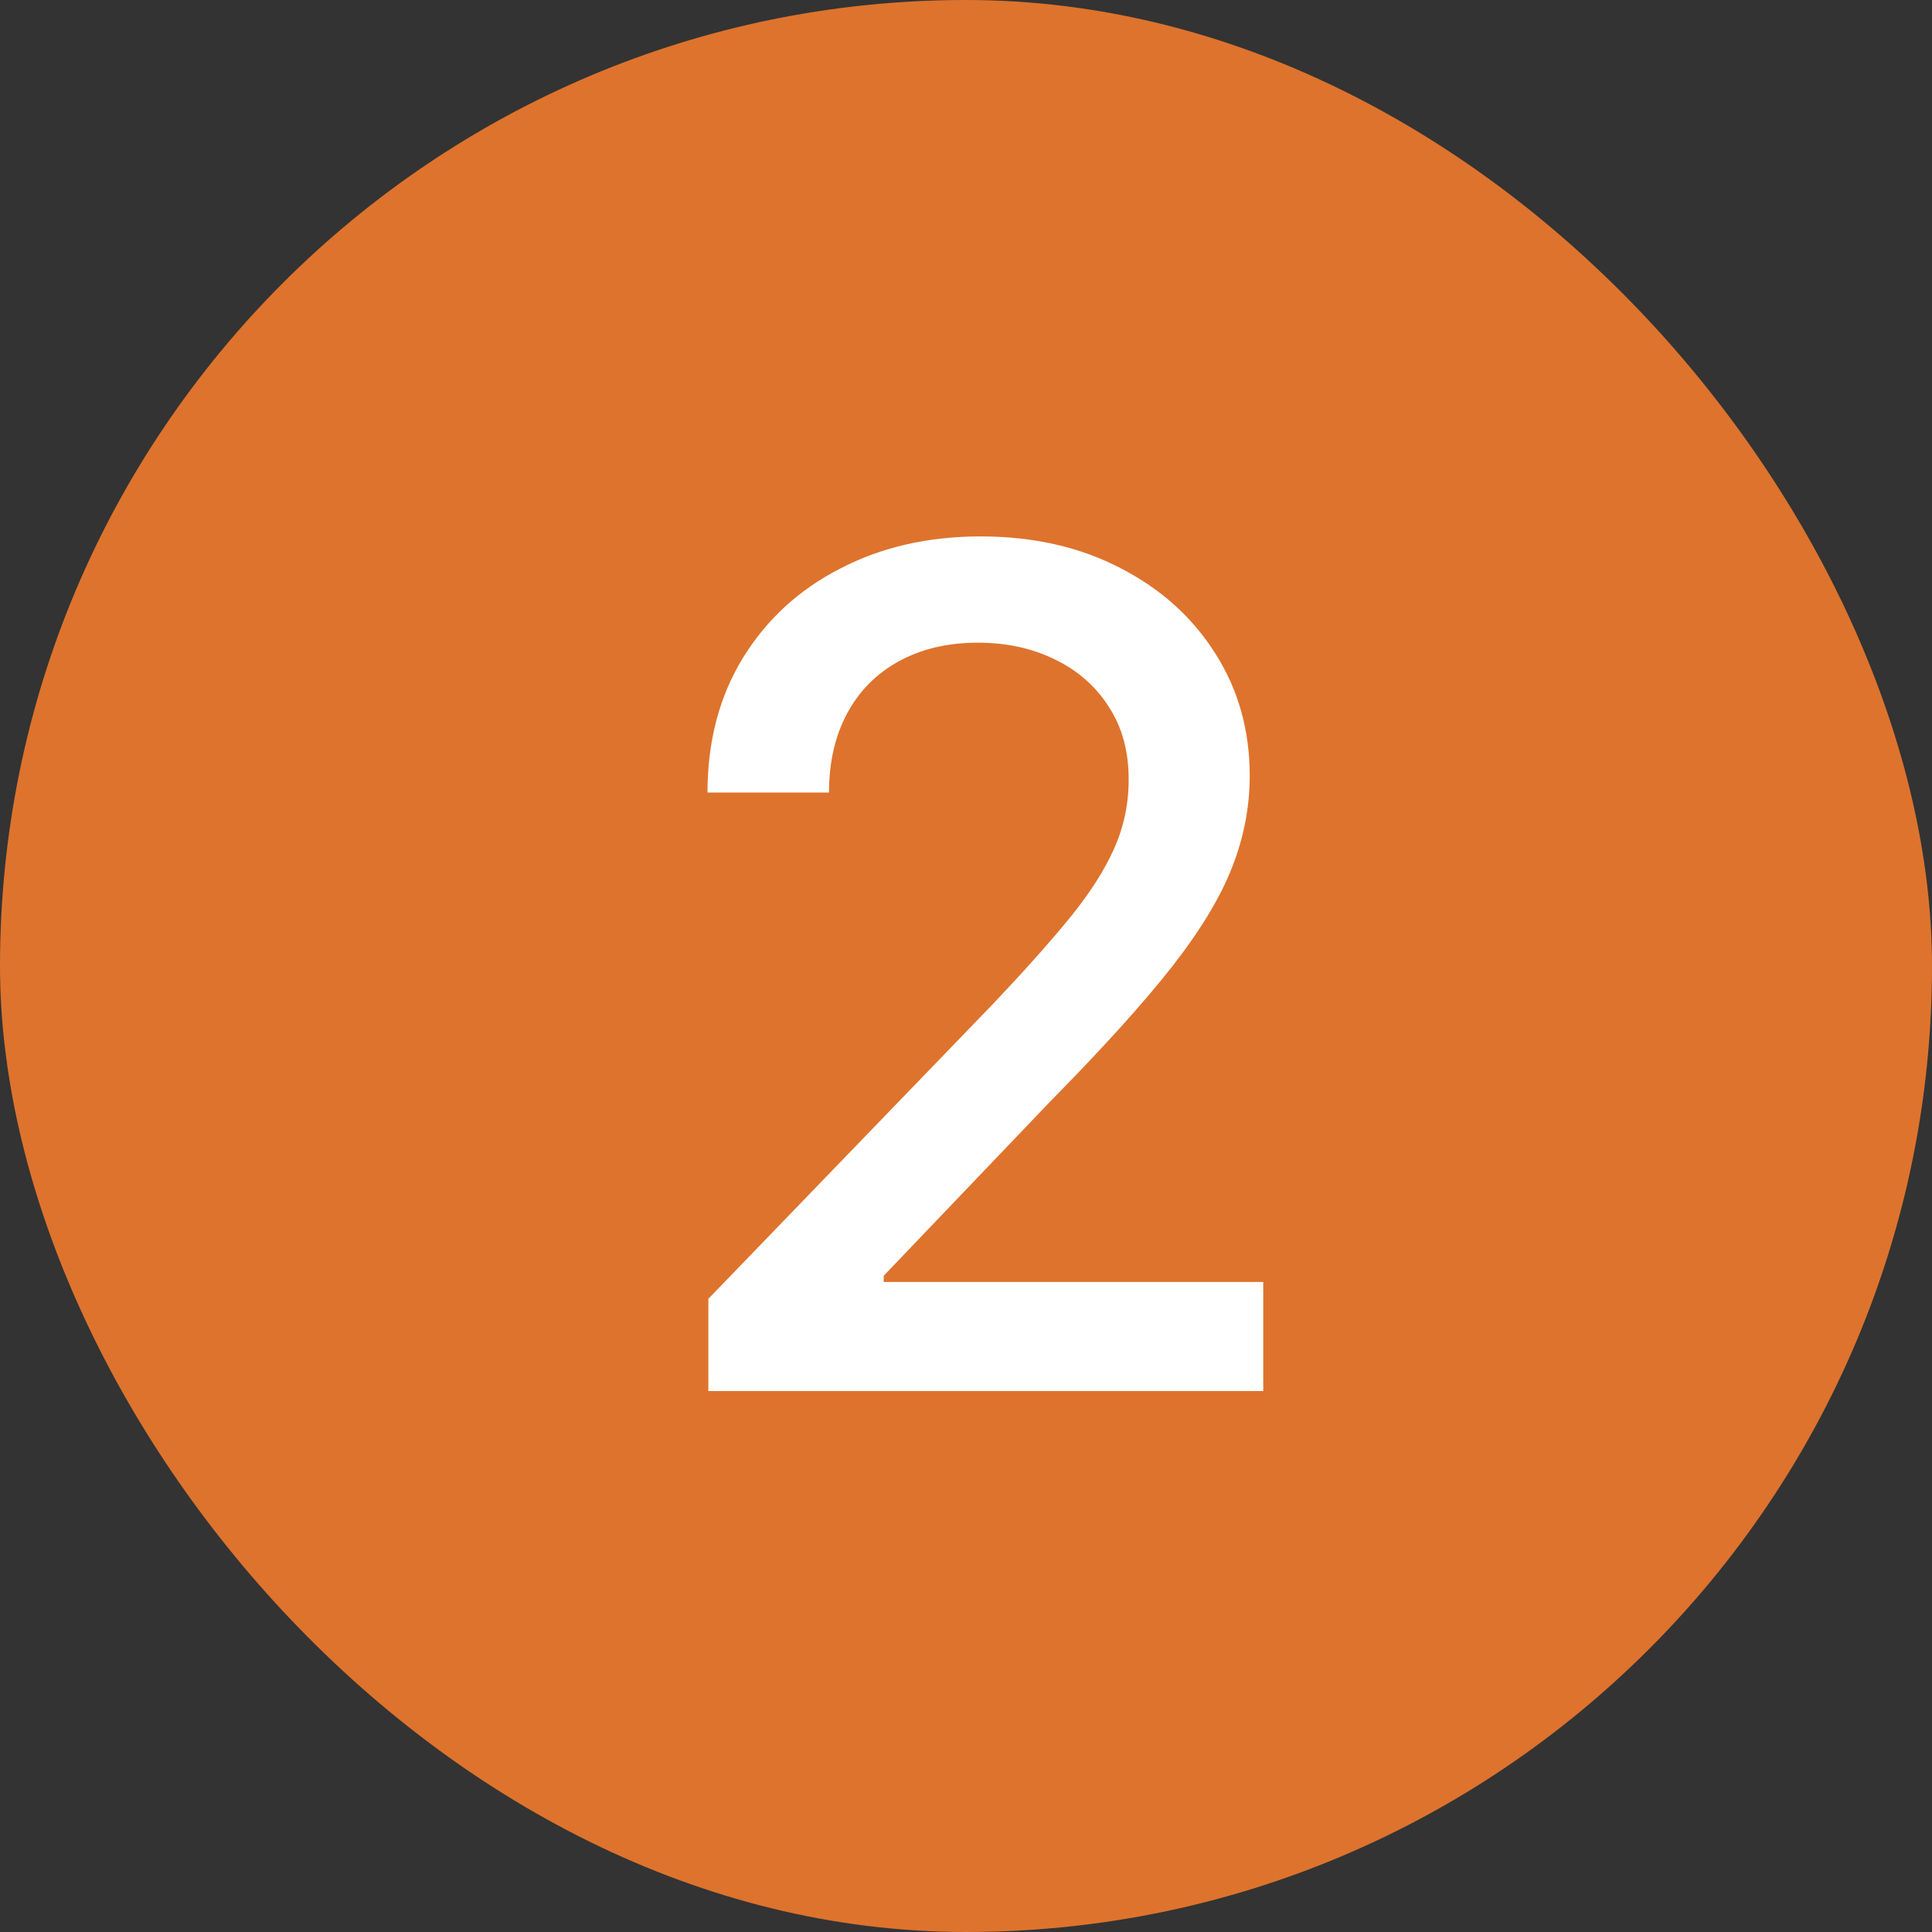 <svg width="20" height="20" viewBox="0 0 20 20" fill="none" xmlns="http://www.w3.org/2000/svg">
<rect x="0" y="0" width="20" height="20" fill="#333333" stroke="none"/>
<rect width="20" height="20" rx="10" fill="#DE732D"/>
<path d="M7.333 14.4V13.445L10.286 10.386C10.601 10.053 10.861 9.762 11.066 9.512C11.273 9.259 11.428 9.019 11.53 8.792C11.633 8.565 11.684 8.323 11.684 8.068C11.684 7.778 11.616 7.528 11.479 7.318C11.343 7.104 11.157 6.941 10.921 6.827C10.685 6.711 10.42 6.653 10.124 6.653C9.812 6.653 9.539 6.717 9.306 6.845C9.073 6.972 8.894 7.153 8.769 7.386C8.644 7.619 8.582 7.891 8.582 8.204H7.324C7.324 7.673 7.447 7.208 7.691 6.81C7.935 6.413 8.271 6.104 8.697 5.886C9.123 5.664 9.607 5.553 10.15 5.553C10.698 5.553 11.181 5.663 11.599 5.881C12.019 6.097 12.347 6.393 12.583 6.768C12.819 7.14 12.937 7.56 12.937 8.029C12.937 8.353 12.876 8.67 12.754 8.979C12.634 9.289 12.425 9.634 12.127 10.015C11.829 10.393 11.414 10.852 10.883 11.391L9.148 13.207V13.271H13.077V14.4H7.333Z" fill="white"/>
</svg>

